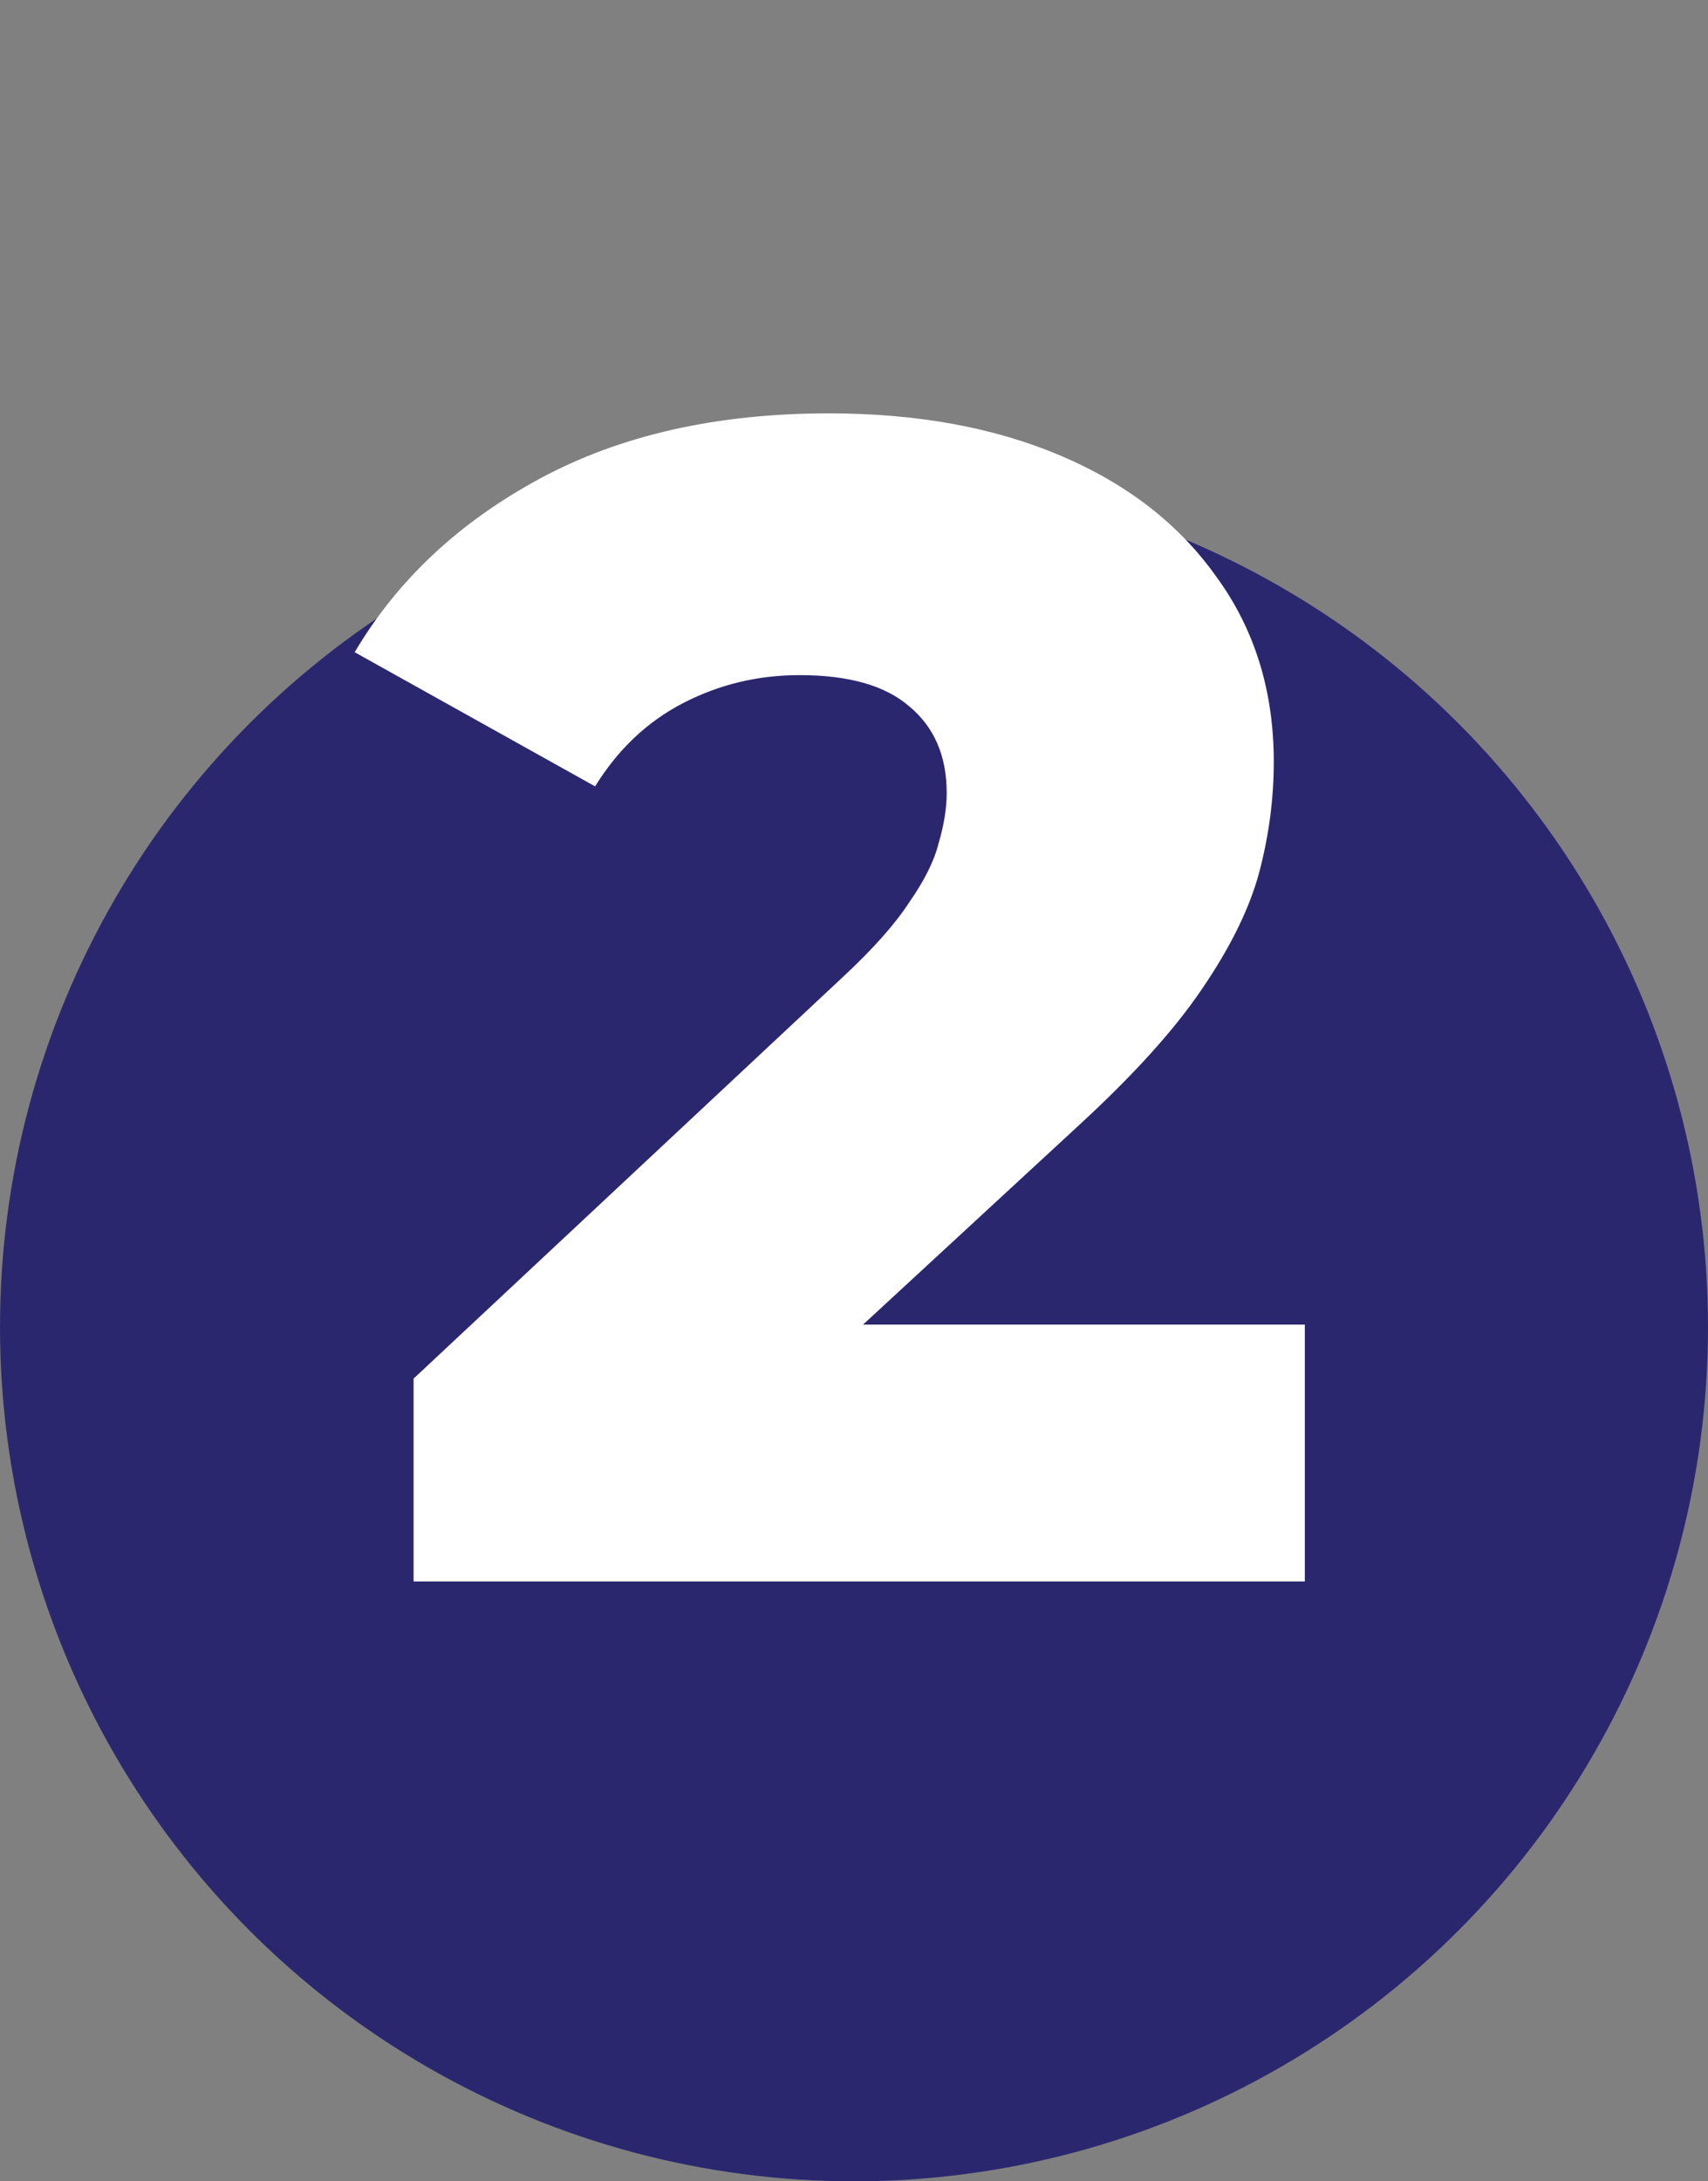 <svg width="94" height="120" viewBox="0 0 94 120" fill="none" xmlns="http://www.w3.org/2000/svg">
<rect x="0" y="0" width="94" height="120" fill="#808080" stroke="none"/>
<circle cx="47" cy="73" r="47" fill="#2B276F"/>
<path d="M22.762 87V75.84L46.342 53.79C48.022 52.23 49.252 50.85 50.032 49.65C50.871 48.45 51.411 47.37 51.651 46.41C51.952 45.39 52.102 44.46 52.102 43.62C52.102 41.58 51.411 39.99 50.032 38.85C48.712 37.71 46.702 37.14 44.002 37.14C41.721 37.14 39.592 37.65 37.611 38.67C35.632 39.69 34.011 41.22 32.752 43.26L19.521 35.88C21.861 31.92 25.252 28.74 29.692 26.34C34.132 23.94 39.441 22.74 45.621 22.74C50.481 22.74 54.742 23.52 58.401 25.08C62.062 26.64 64.912 28.86 66.951 31.74C69.052 34.62 70.102 38.01 70.102 41.91C70.102 43.95 69.832 45.99 69.291 48.03C68.751 50.01 67.701 52.14 66.141 54.42C64.641 56.64 62.392 59.13 59.392 61.89L40.672 79.17L37.702 72.87H71.811V87H22.762Z" fill="white"/>
</svg>
